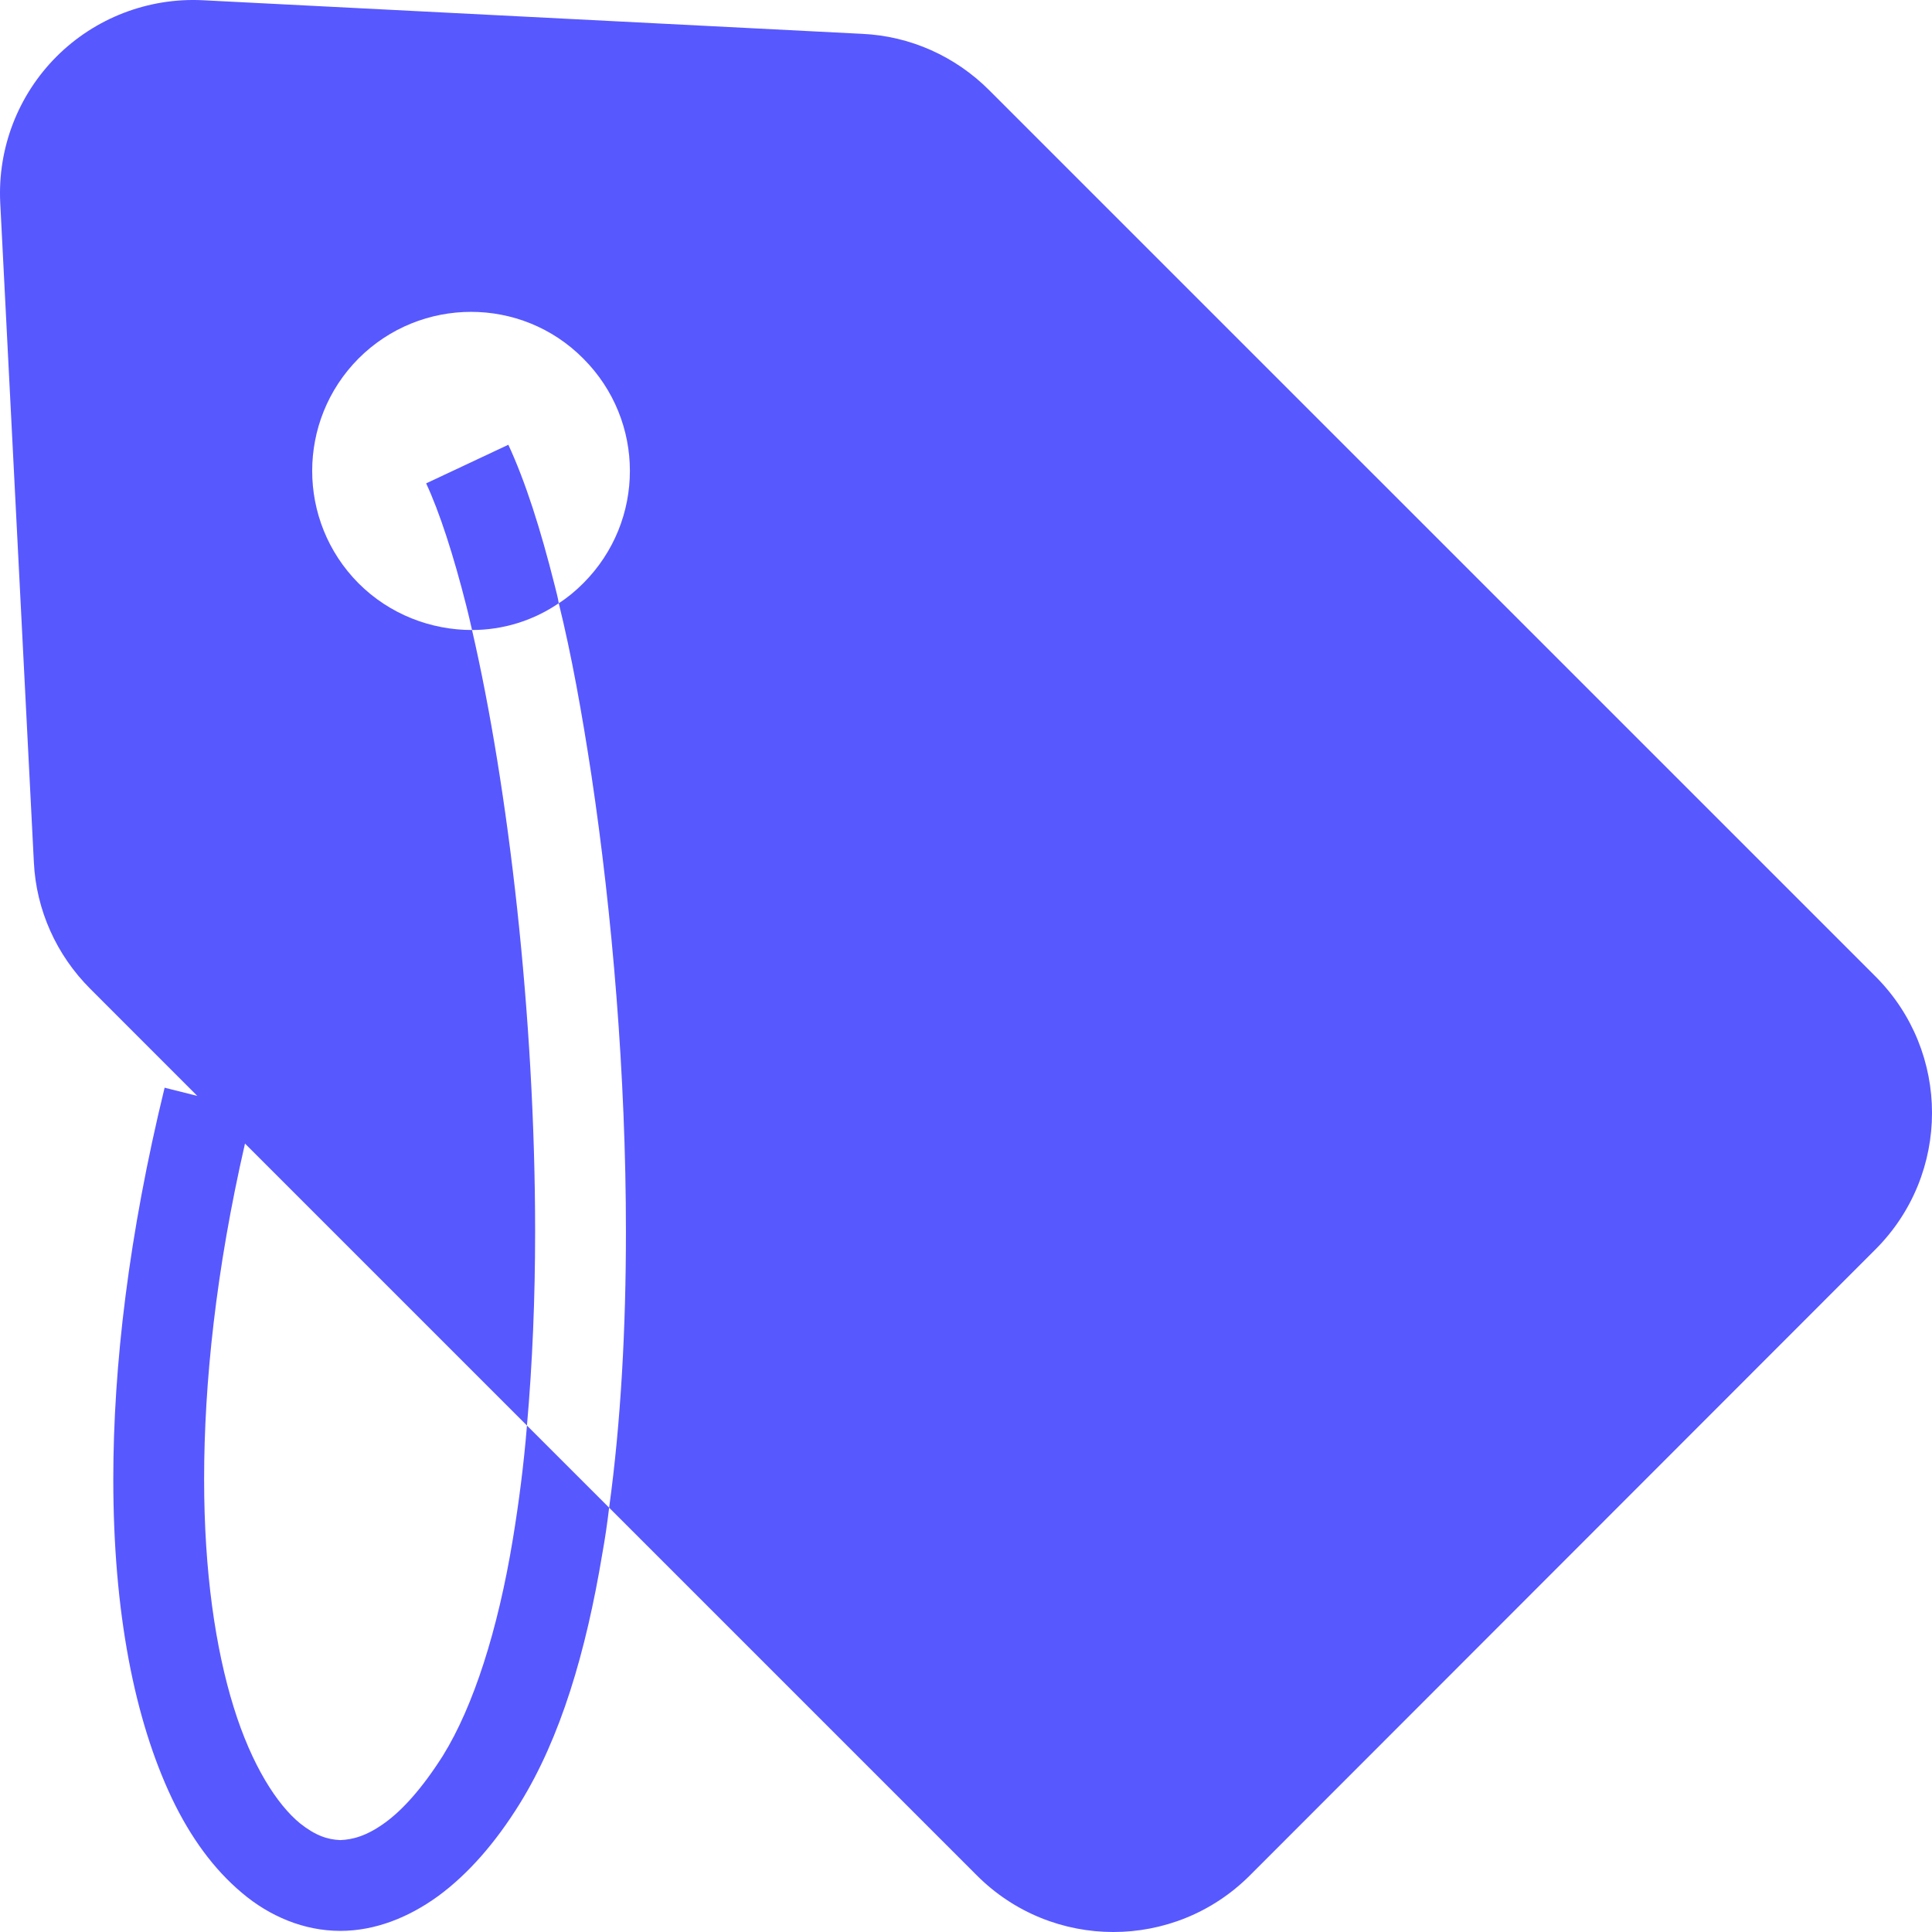 <svg width="109" height="109" viewBox="0 0 109 109" fill="none" xmlns="http://www.w3.org/2000/svg">
<path d="M105.812 55.089L55.807 5.087C53.886 3.166 51.349 2.037 48.66 1.91L11.438 0.013C8.367 -0.139 5.367 1.014 3.19 3.19C1.014 5.369 -0.139 8.366 0.013 11.438L1.91 48.635C2.037 51.349 3.19 53.886 5.087 55.782L11.131 61.829L9.287 61.366C7.263 69.666 6.392 77.069 6.392 83.448C6.392 90.98 7.596 97.024 9.697 101.457C10.748 103.659 12.054 105.452 13.642 106.786C15.206 108.116 17.152 108.937 19.201 108.937C21.147 108.937 23.043 108.194 24.735 106.963C26.401 105.735 27.937 103.994 29.32 101.765C31.624 98.05 33.06 93.209 33.983 87.648C34.136 86.805 34.263 85.932 34.366 85.061L29.73 80.426C29.55 82.655 29.268 84.806 28.935 86.83C28.09 91.979 26.706 96.281 24.99 99.048C23.839 100.867 22.711 102.123 21.712 102.84C20.687 103.584 19.894 103.788 19.201 103.814C18.483 103.788 17.792 103.559 16.922 102.866C15.641 101.815 14.205 99.614 13.182 96.309C12.156 93.004 11.516 88.674 11.516 83.448C11.516 78.042 12.181 71.665 13.822 64.518L29.73 80.426C30.038 76.941 30.191 73.254 30.191 69.486C30.191 57.346 28.68 44.407 26.631 35.544C24.324 35.544 21.993 34.674 20.227 32.908C16.742 29.398 16.742 23.737 20.227 20.227C23.736 16.717 29.423 16.717 32.905 20.227C36.415 23.736 36.415 29.398 32.905 32.908C32.469 33.343 32.009 33.726 31.524 34.033C32.239 36.928 32.83 40.207 33.368 43.742C34.546 51.607 35.314 60.7 35.314 69.486C35.314 74.917 35.031 80.221 34.366 85.061L55.117 105.812C59.367 110.063 66.259 110.063 70.512 105.812L105.812 70.487C110.063 66.234 110.063 59.342 105.812 55.089Z" fill="#5858FF"/>
<path d="M31.291 33.01C30.498 29.858 29.653 27.194 28.68 25.092L24.042 27.271C24.785 28.859 25.58 31.291 26.323 34.238C26.426 34.648 26.528 35.083 26.631 35.544C28.347 35.544 30.063 35.033 31.524 34.033C31.471 33.675 31.369 33.342 31.291 33.01Z" fill="#5858FF"/>
</svg>
